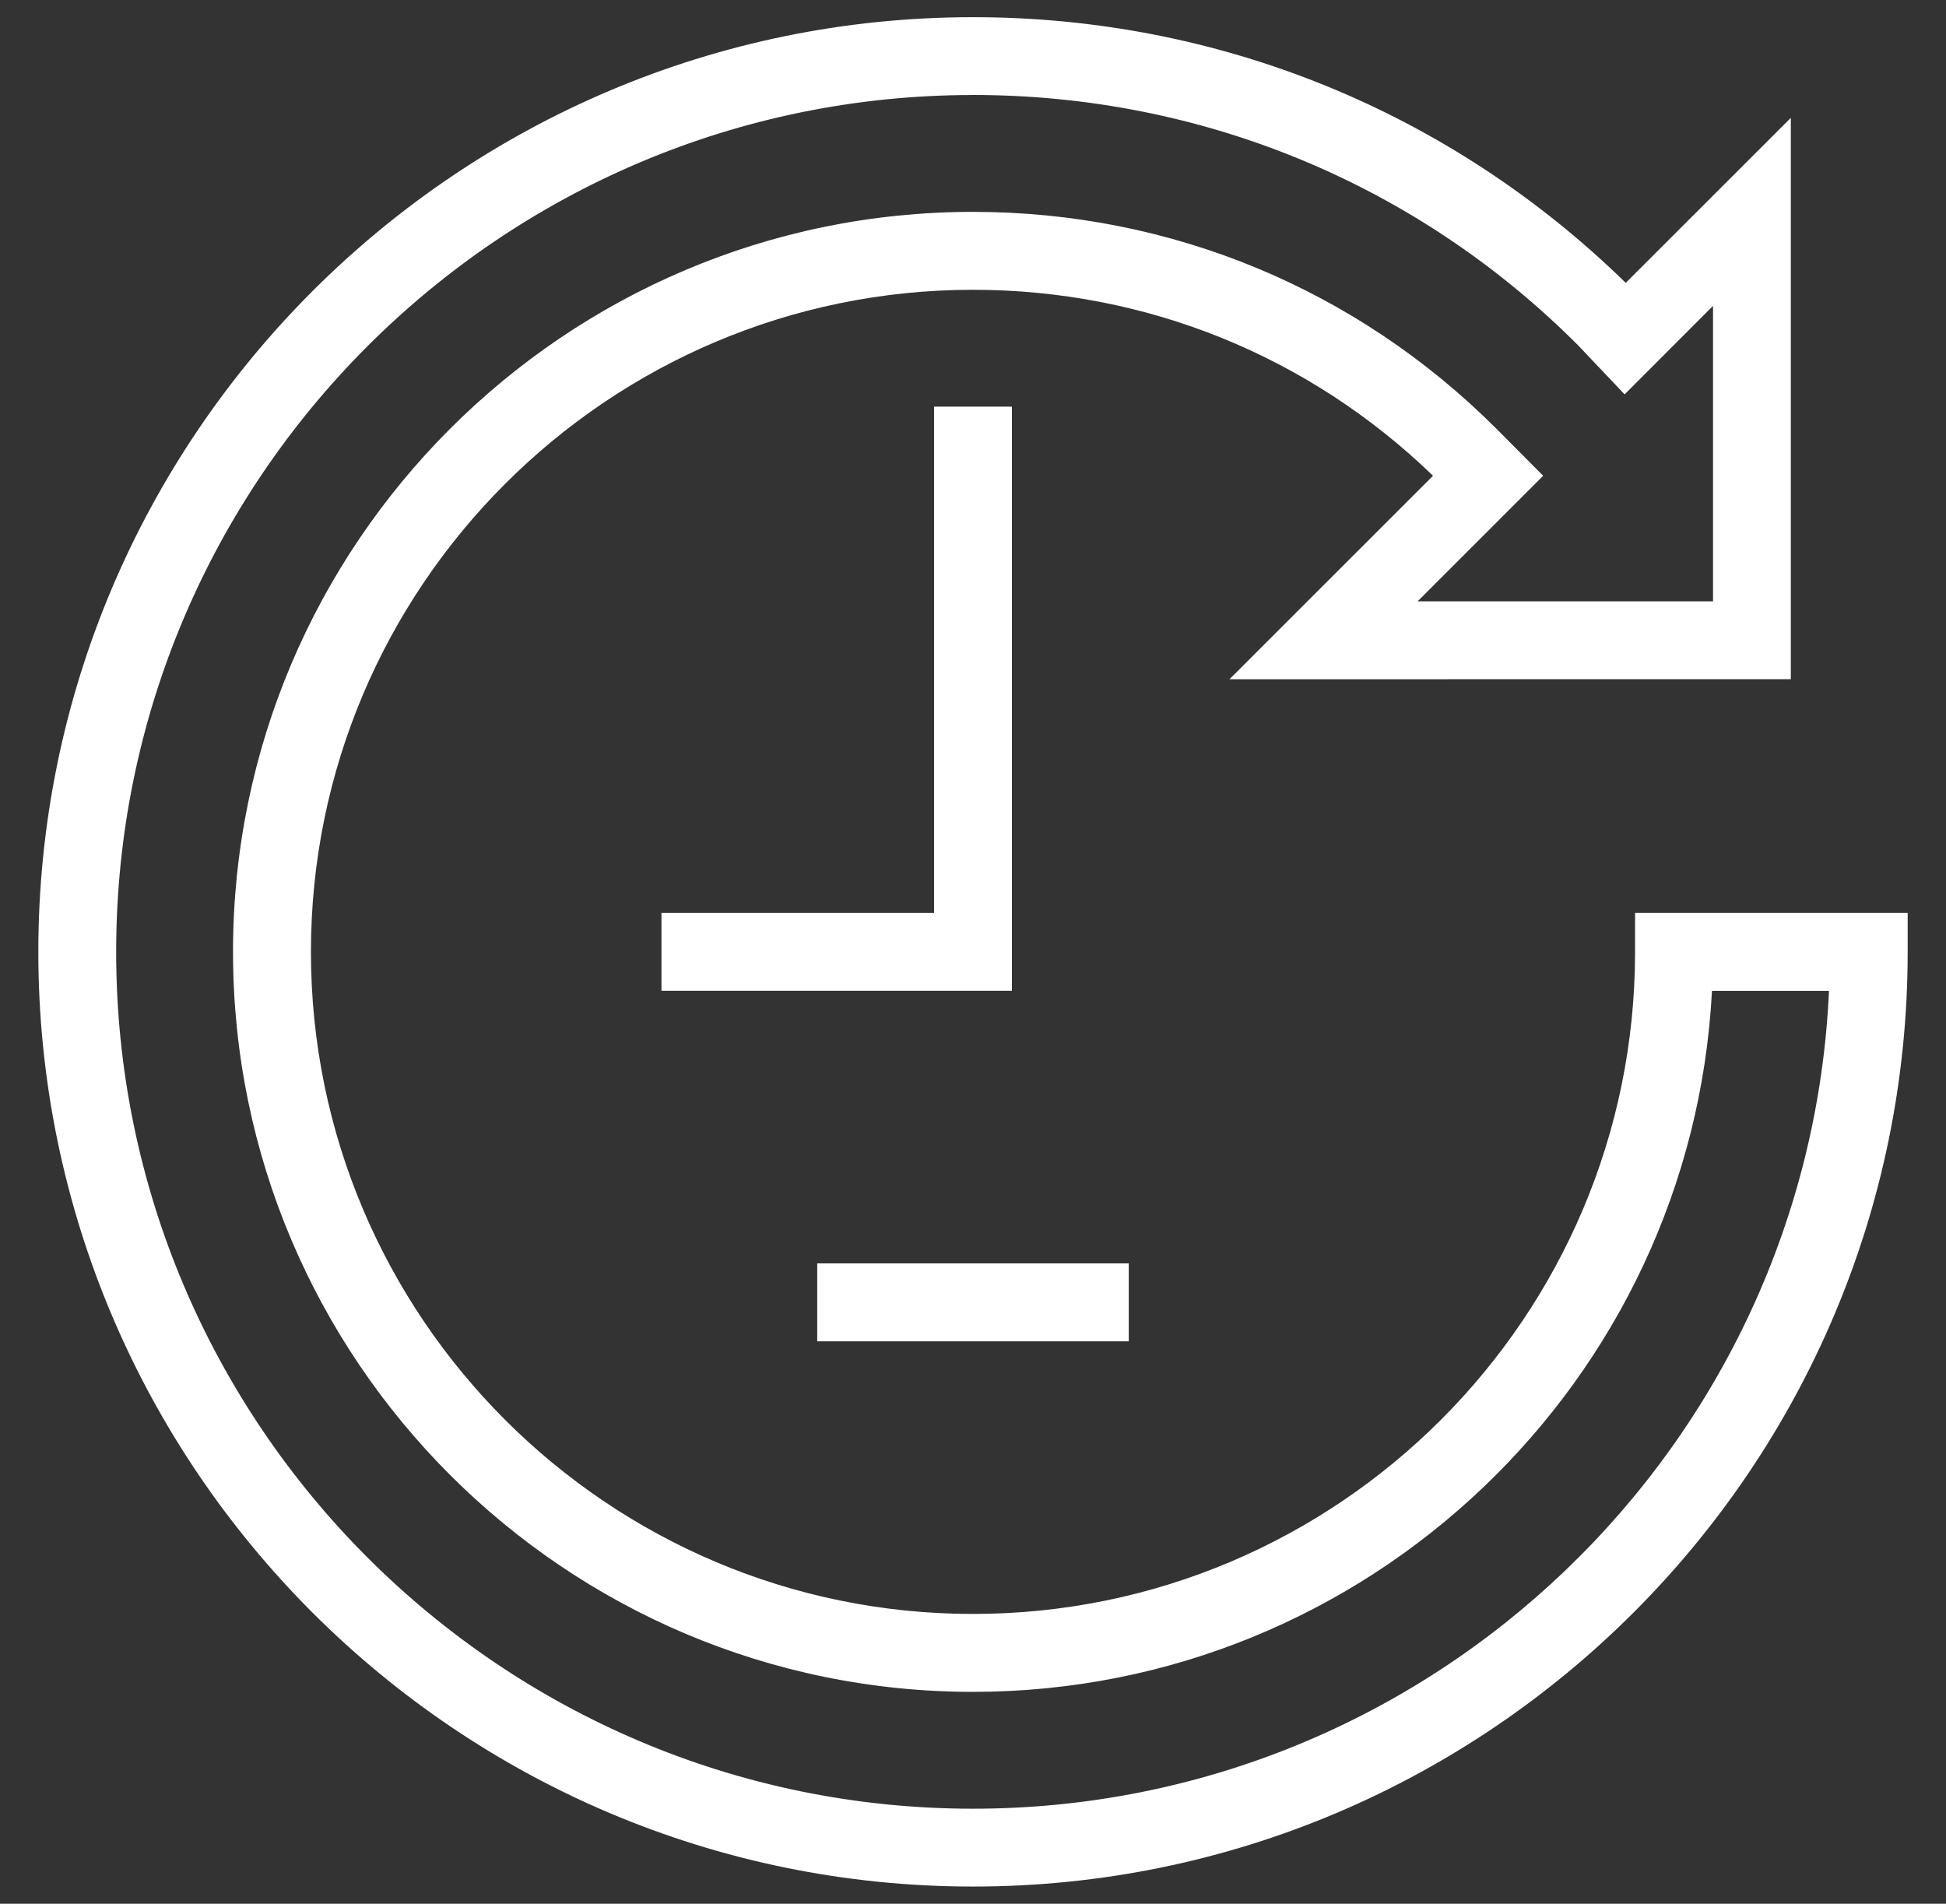 <svg width="46" height="45" viewBox="0 0 46 45" xmlns="http://www.w3.org/2000/svg"><rect x="0" y="0" width="46" height="45" fill="#333333" stroke="none"/><title>Group 4</title><g fill="#FFF" fill-rule="evenodd"><path d="M23 44.594C10.817 44.594.906 34.684.906 22.5.906 10.317 10.816.406 23 .406c5.812 0 11.282 2.23 15.43 6.28l3.902-3.9v13.268l-13.27.002 4.812-4.81C30.942 8.41 27.09 6.85 23 6.85c-8.63 0-15.65 7.02-15.65 15.65S14.37 38.15 23 38.15s15.65-7.02 15.65-15.65v-.92h6.444v.92c0 12.183-9.91 22.094-22.094 22.094zm0-42.348c-11.168 0-20.254 9.086-20.254 20.254 0 11.168 9.086 20.254 20.254 20.254 10.86 0 19.75-8.59 20.234-19.332h-2.766c-.48 9.217-8.13 16.57-17.468 16.57-9.645 0-17.492-7.847-17.492-17.492S13.355 5.008 23 5.008c4.672 0 9.064 1.82 12.37 5.124l1.108 1.114-2.968 2.968h6.983V7.23l-2.09 2.092-1.1-1.16C33.498 4.35 28.41 2.245 23 2.245z"/><path d="M23.92 23.42h-8.284v-1.84h6.444V9.612h1.84M19.318 29.864h7.364v1.842h-7.364"/></g></svg>
